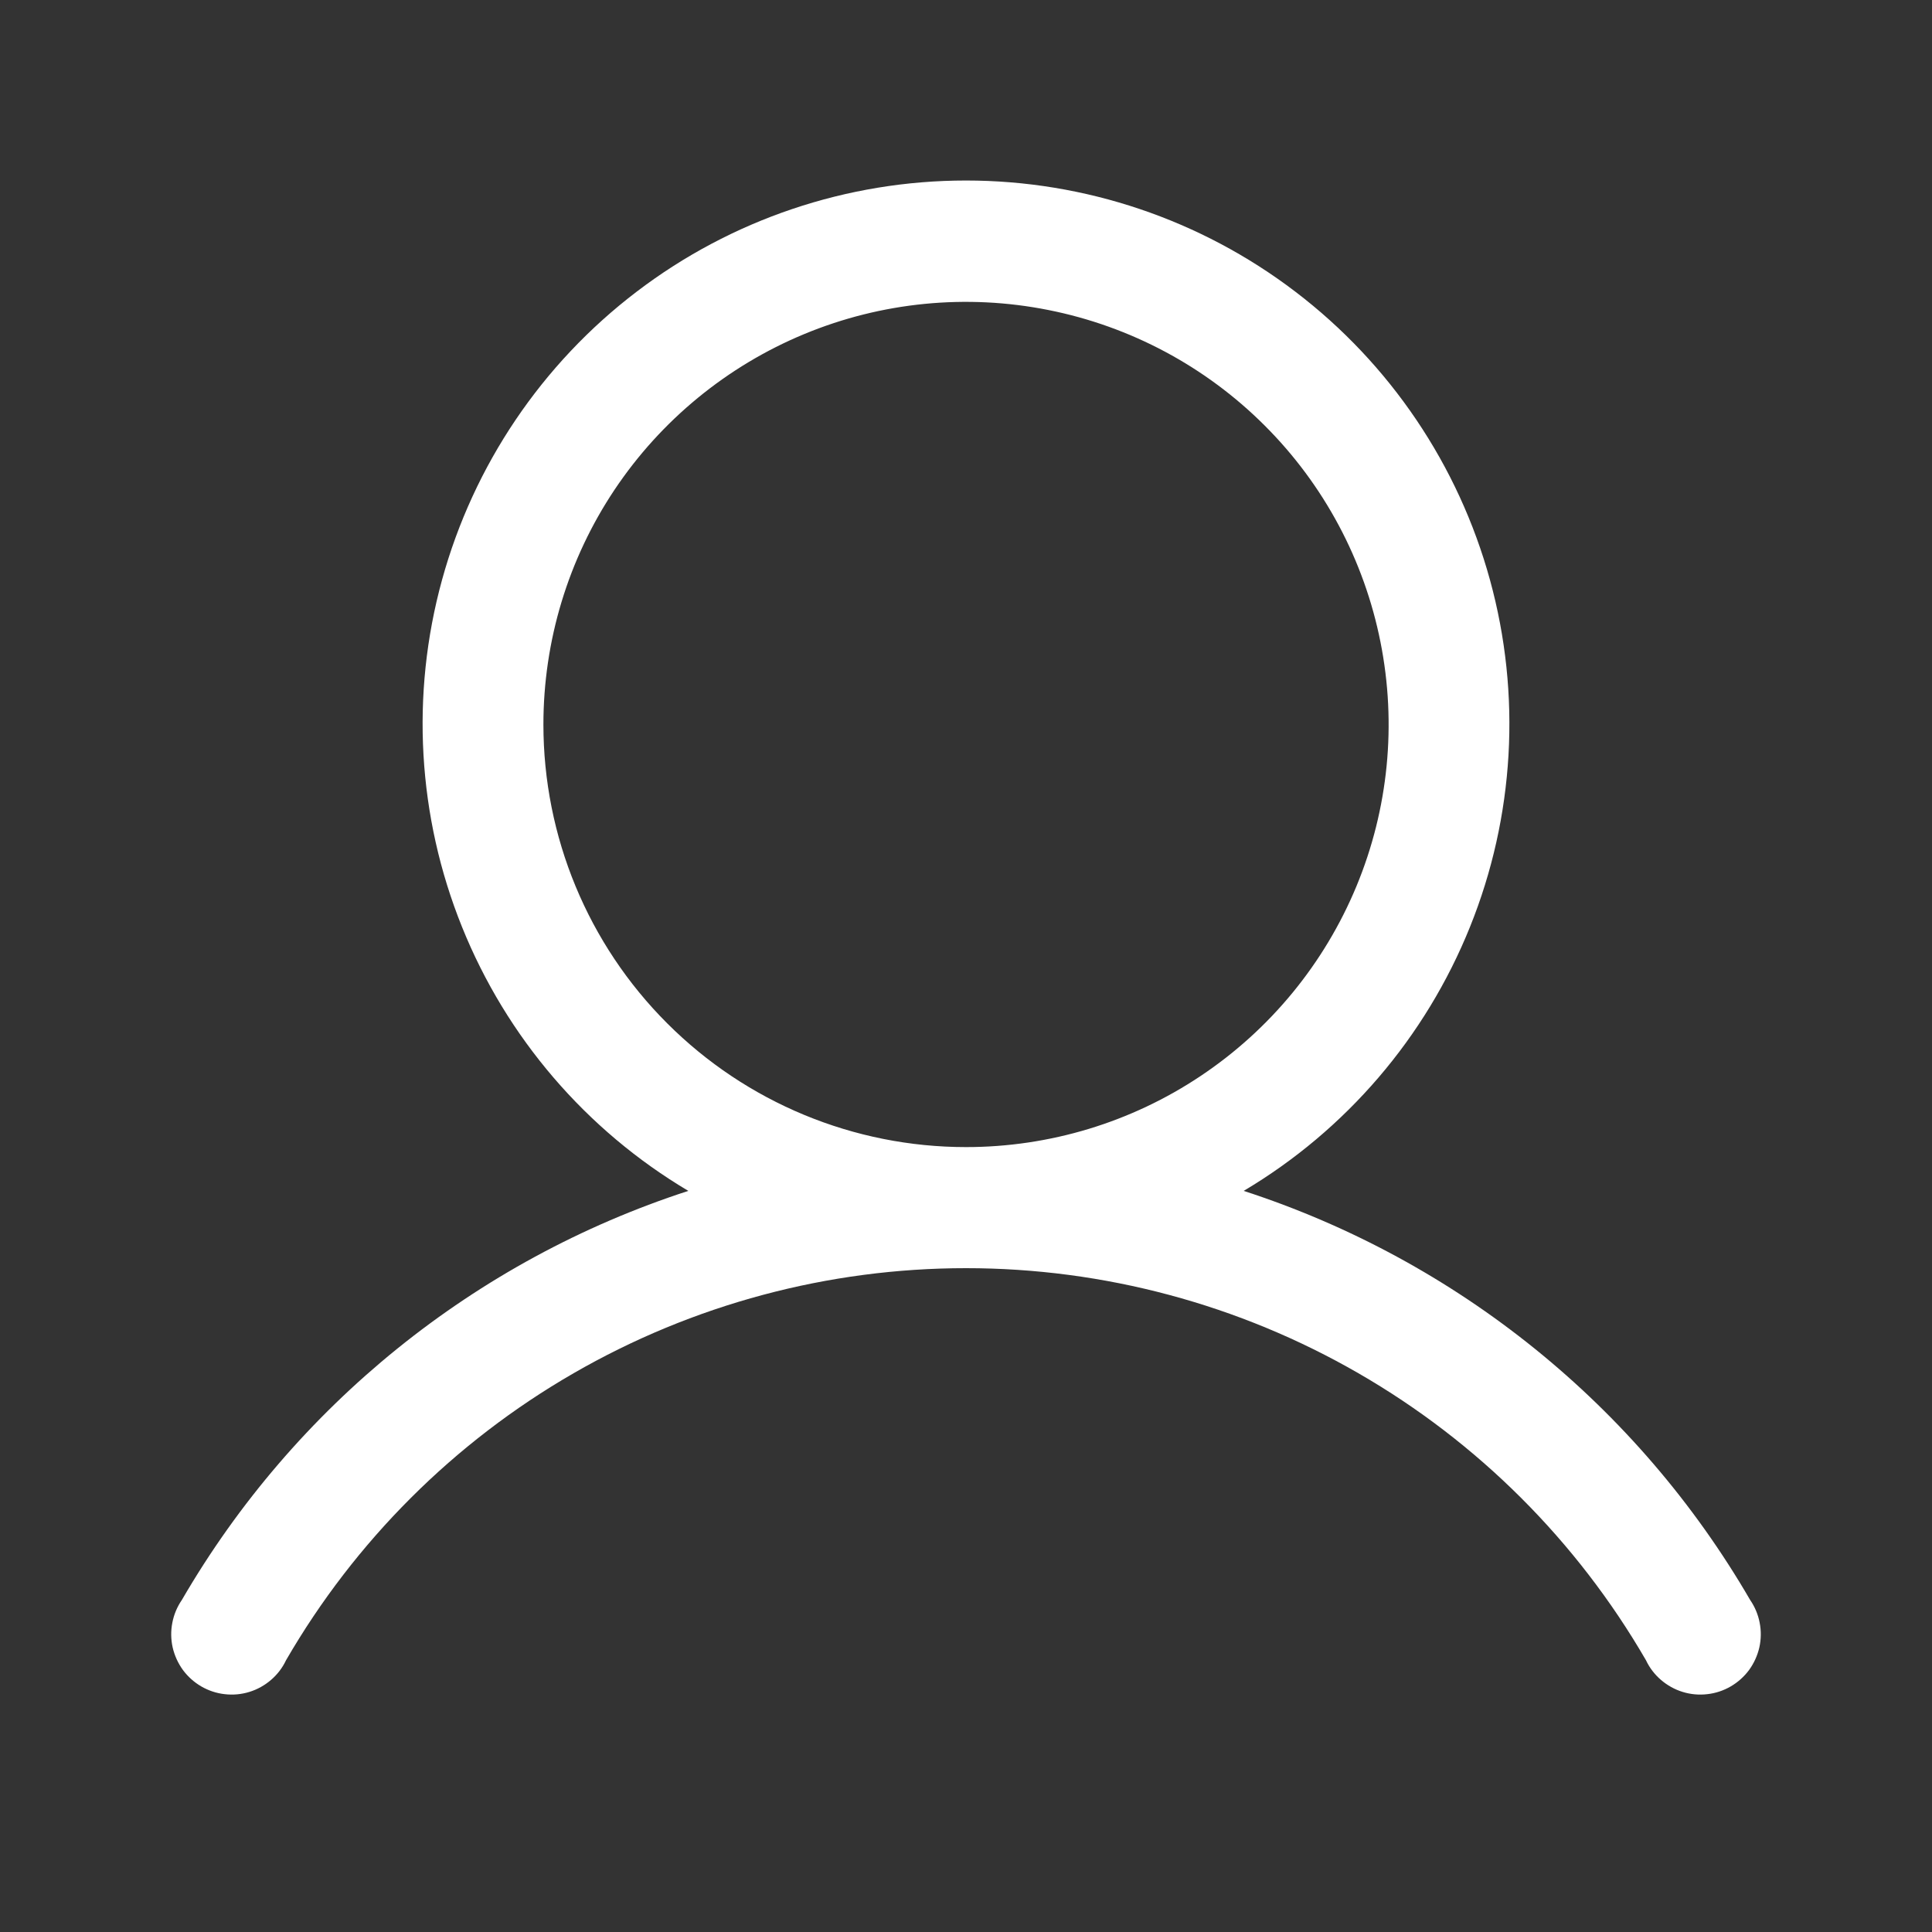 <svg width="30" height="30" viewBox="0 0 30 30" fill="none" xmlns="http://www.w3.org/2000/svg">
<rect x="0" y="0" width="30" height="30" fill="#333333" stroke="none"/>
<path d="M27.176 24.844C25.427 21.83 22.626 19.569 19.312 18.492C20.901 17.548 22.135 16.108 22.826 14.393C23.517 12.679 23.626 10.786 23.136 9.004C22.646 7.222 21.585 5.65 20.115 4.53C18.645 3.409 16.848 2.803 15 2.803C13.152 2.803 11.355 3.409 9.885 4.53C8.415 5.65 7.354 7.222 6.864 9.004C6.374 10.786 6.483 12.679 7.174 14.393C7.865 16.108 9.099 17.548 10.688 18.492C7.374 19.569 4.574 21.83 2.824 24.844C2.751 24.95 2.7 25.071 2.676 25.198C2.651 25.325 2.653 25.455 2.681 25.581C2.71 25.707 2.764 25.826 2.84 25.931C2.917 26.035 3.014 26.122 3.126 26.187C3.238 26.252 3.362 26.293 3.49 26.307C3.619 26.322 3.749 26.31 3.872 26.272C3.996 26.234 4.11 26.17 4.208 26.086C4.306 26.002 4.386 25.898 4.441 25.781C5.513 23.93 7.053 22.392 8.906 21.324C10.759 20.255 12.861 19.692 15 19.692C17.139 19.692 19.241 20.255 21.094 21.324C22.947 22.392 24.487 23.93 25.559 25.781C25.614 25.898 25.694 26.002 25.792 26.086C25.89 26.17 26.004 26.234 26.128 26.272C26.251 26.31 26.381 26.322 26.51 26.307C26.638 26.293 26.762 26.252 26.874 26.187C26.986 26.122 27.083 26.035 27.16 25.931C27.236 25.826 27.29 25.707 27.319 25.581C27.347 25.455 27.349 25.325 27.324 25.198C27.3 25.071 27.249 24.95 27.176 24.844V24.844ZM8.438 11.25C8.438 9.952 8.822 8.683 9.543 7.604C10.265 6.525 11.29 5.684 12.489 5.187C13.688 4.69 15.007 4.56 16.28 4.814C17.553 5.067 18.723 5.692 19.64 6.61C20.558 7.527 21.183 8.697 21.436 9.97C21.69 11.243 21.56 12.562 21.063 13.761C20.566 14.96 19.725 15.985 18.646 16.706C17.567 17.428 16.298 17.812 15 17.812C13.259 17.812 11.59 17.121 10.36 15.89C9.129 14.66 8.438 12.991 8.438 11.25Z" fill="white"/>
</svg>
